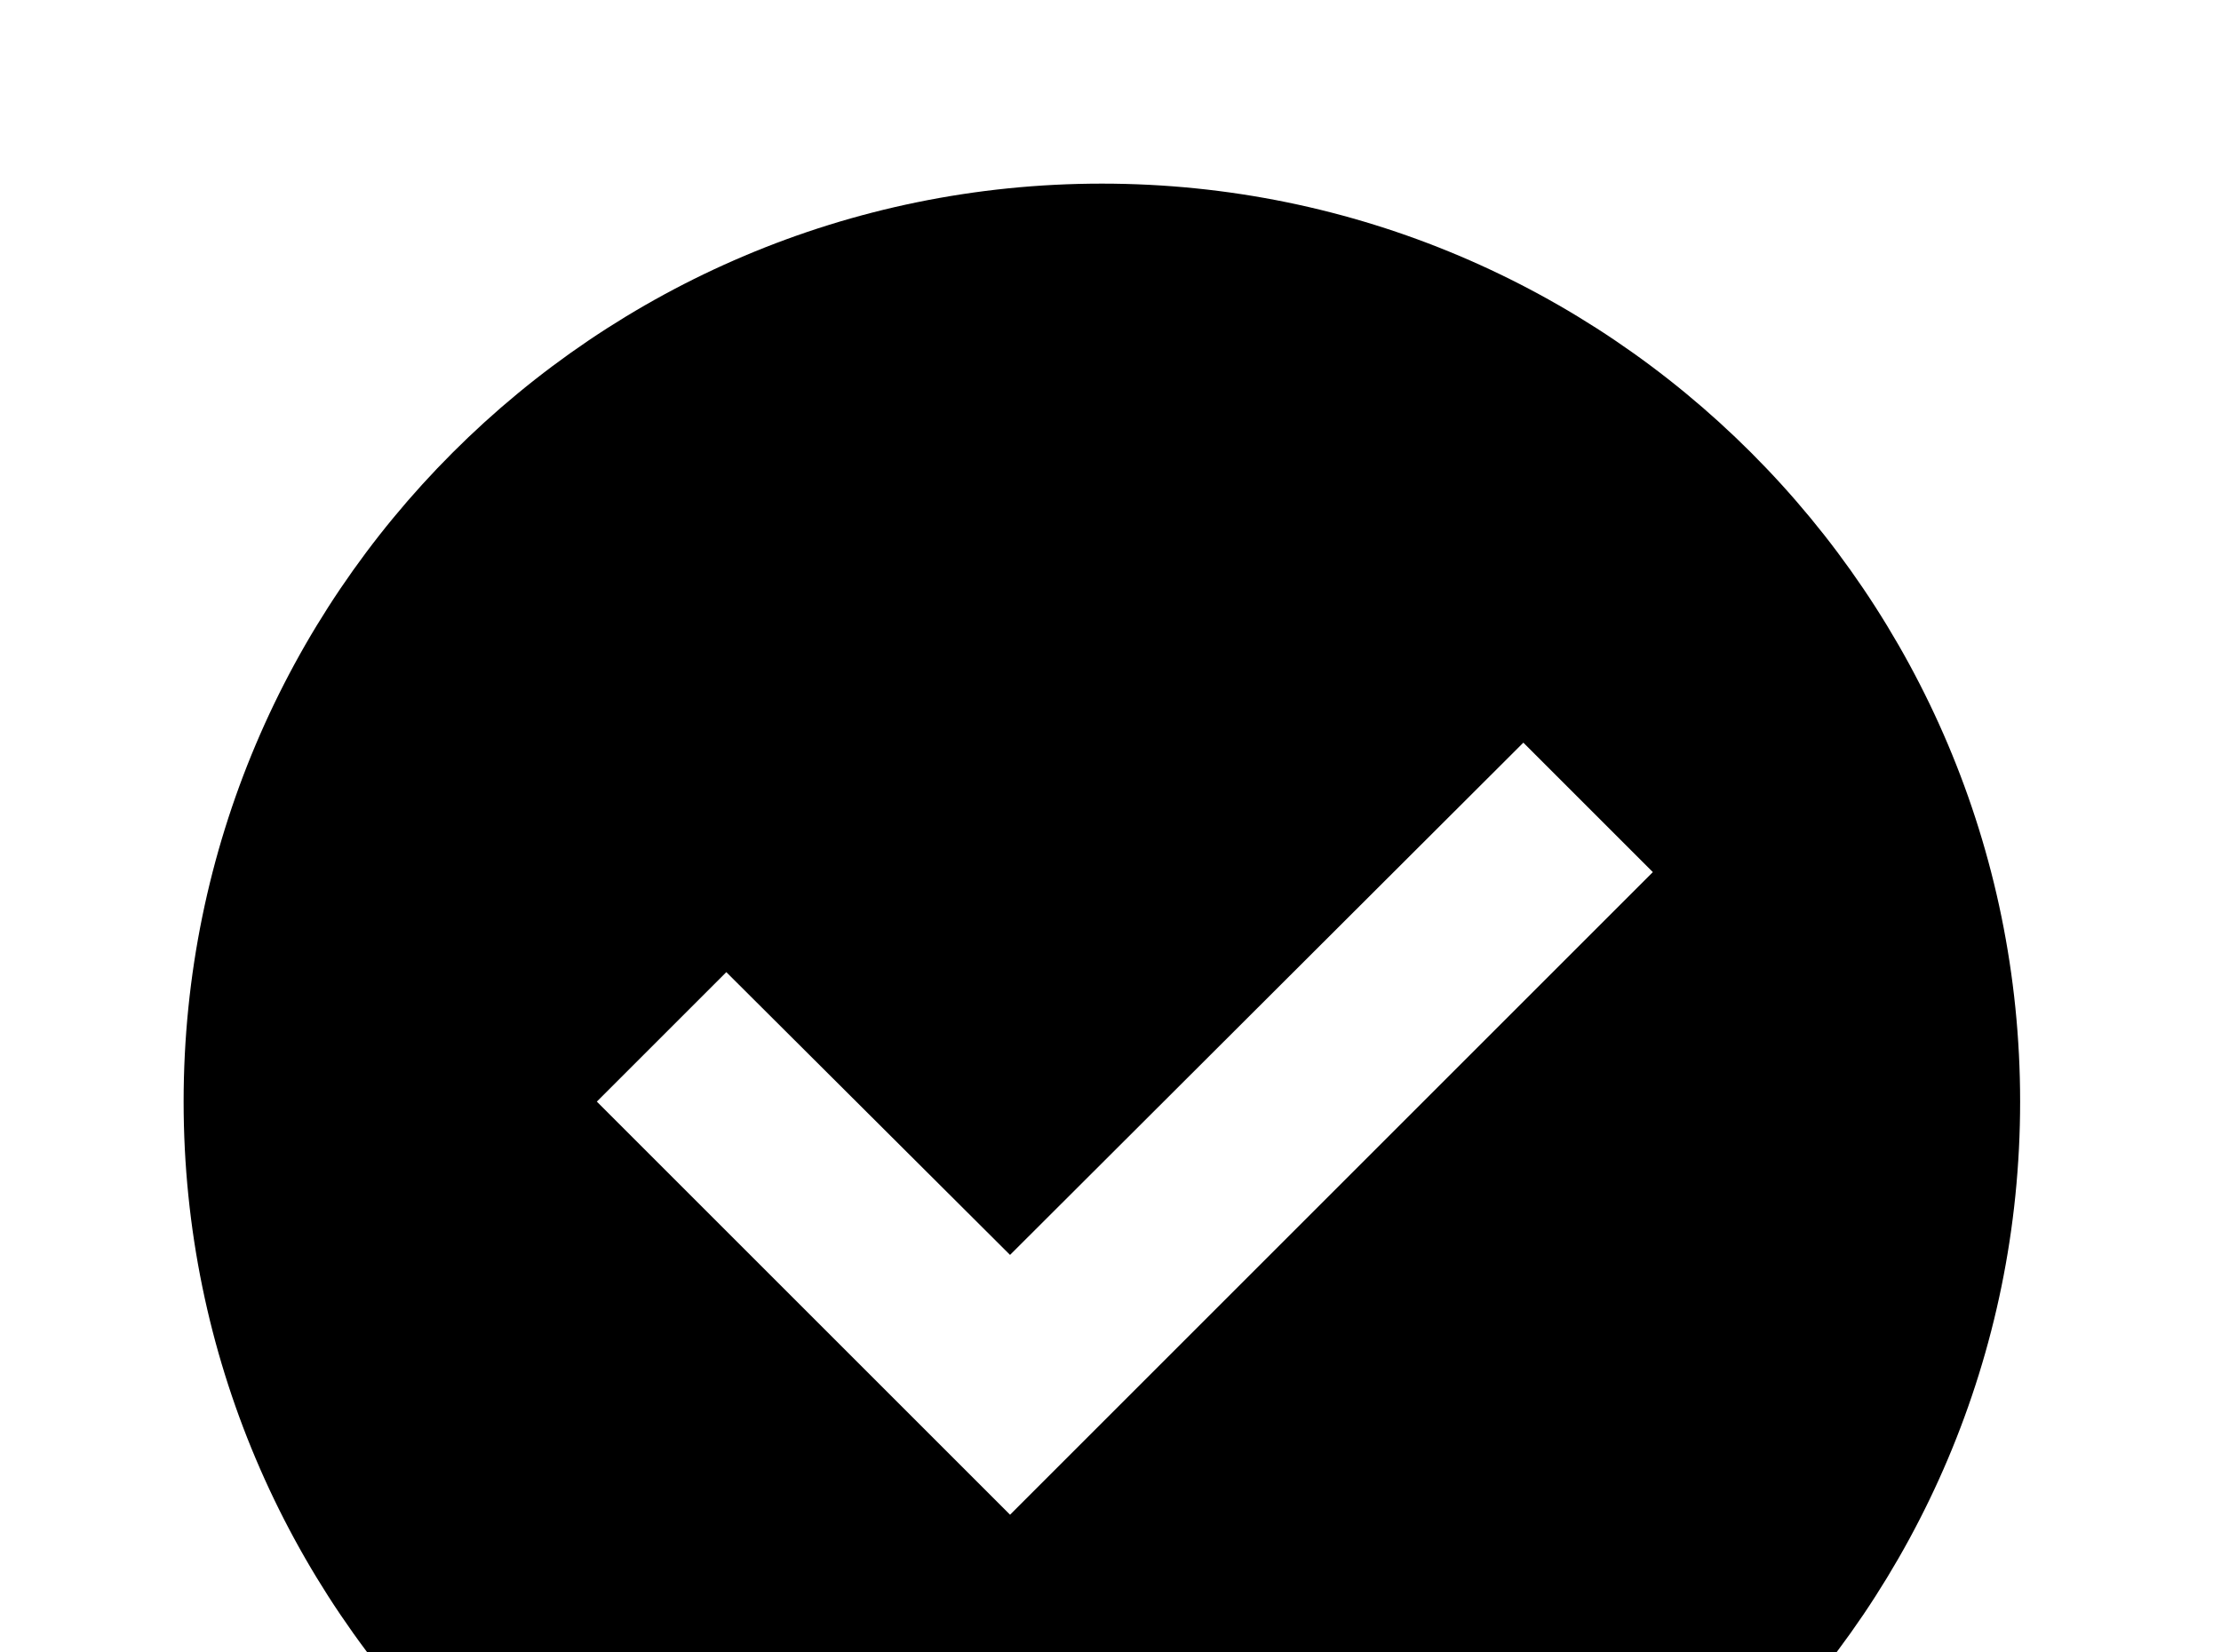 <!-- Generated by IcoMoon.io -->
<svg version="1.1" xmlns="http://www.w3.org/2000/svg" width="43" height="32" viewBox="0 0 43 32">
<title>check-circle</title>
<path d="M21.333 3.556c9.813 0 17.778 7.964 17.778 17.778s-7.964 17.778-17.778 17.778-17.778-7.964-17.778-17.778 7.964-17.778 17.778-17.778M19.556 29.333l12.444-12.444-2.507-2.507-9.938 9.92-5.493-5.476-2.507 2.507 8 8z"></path>
</svg>
